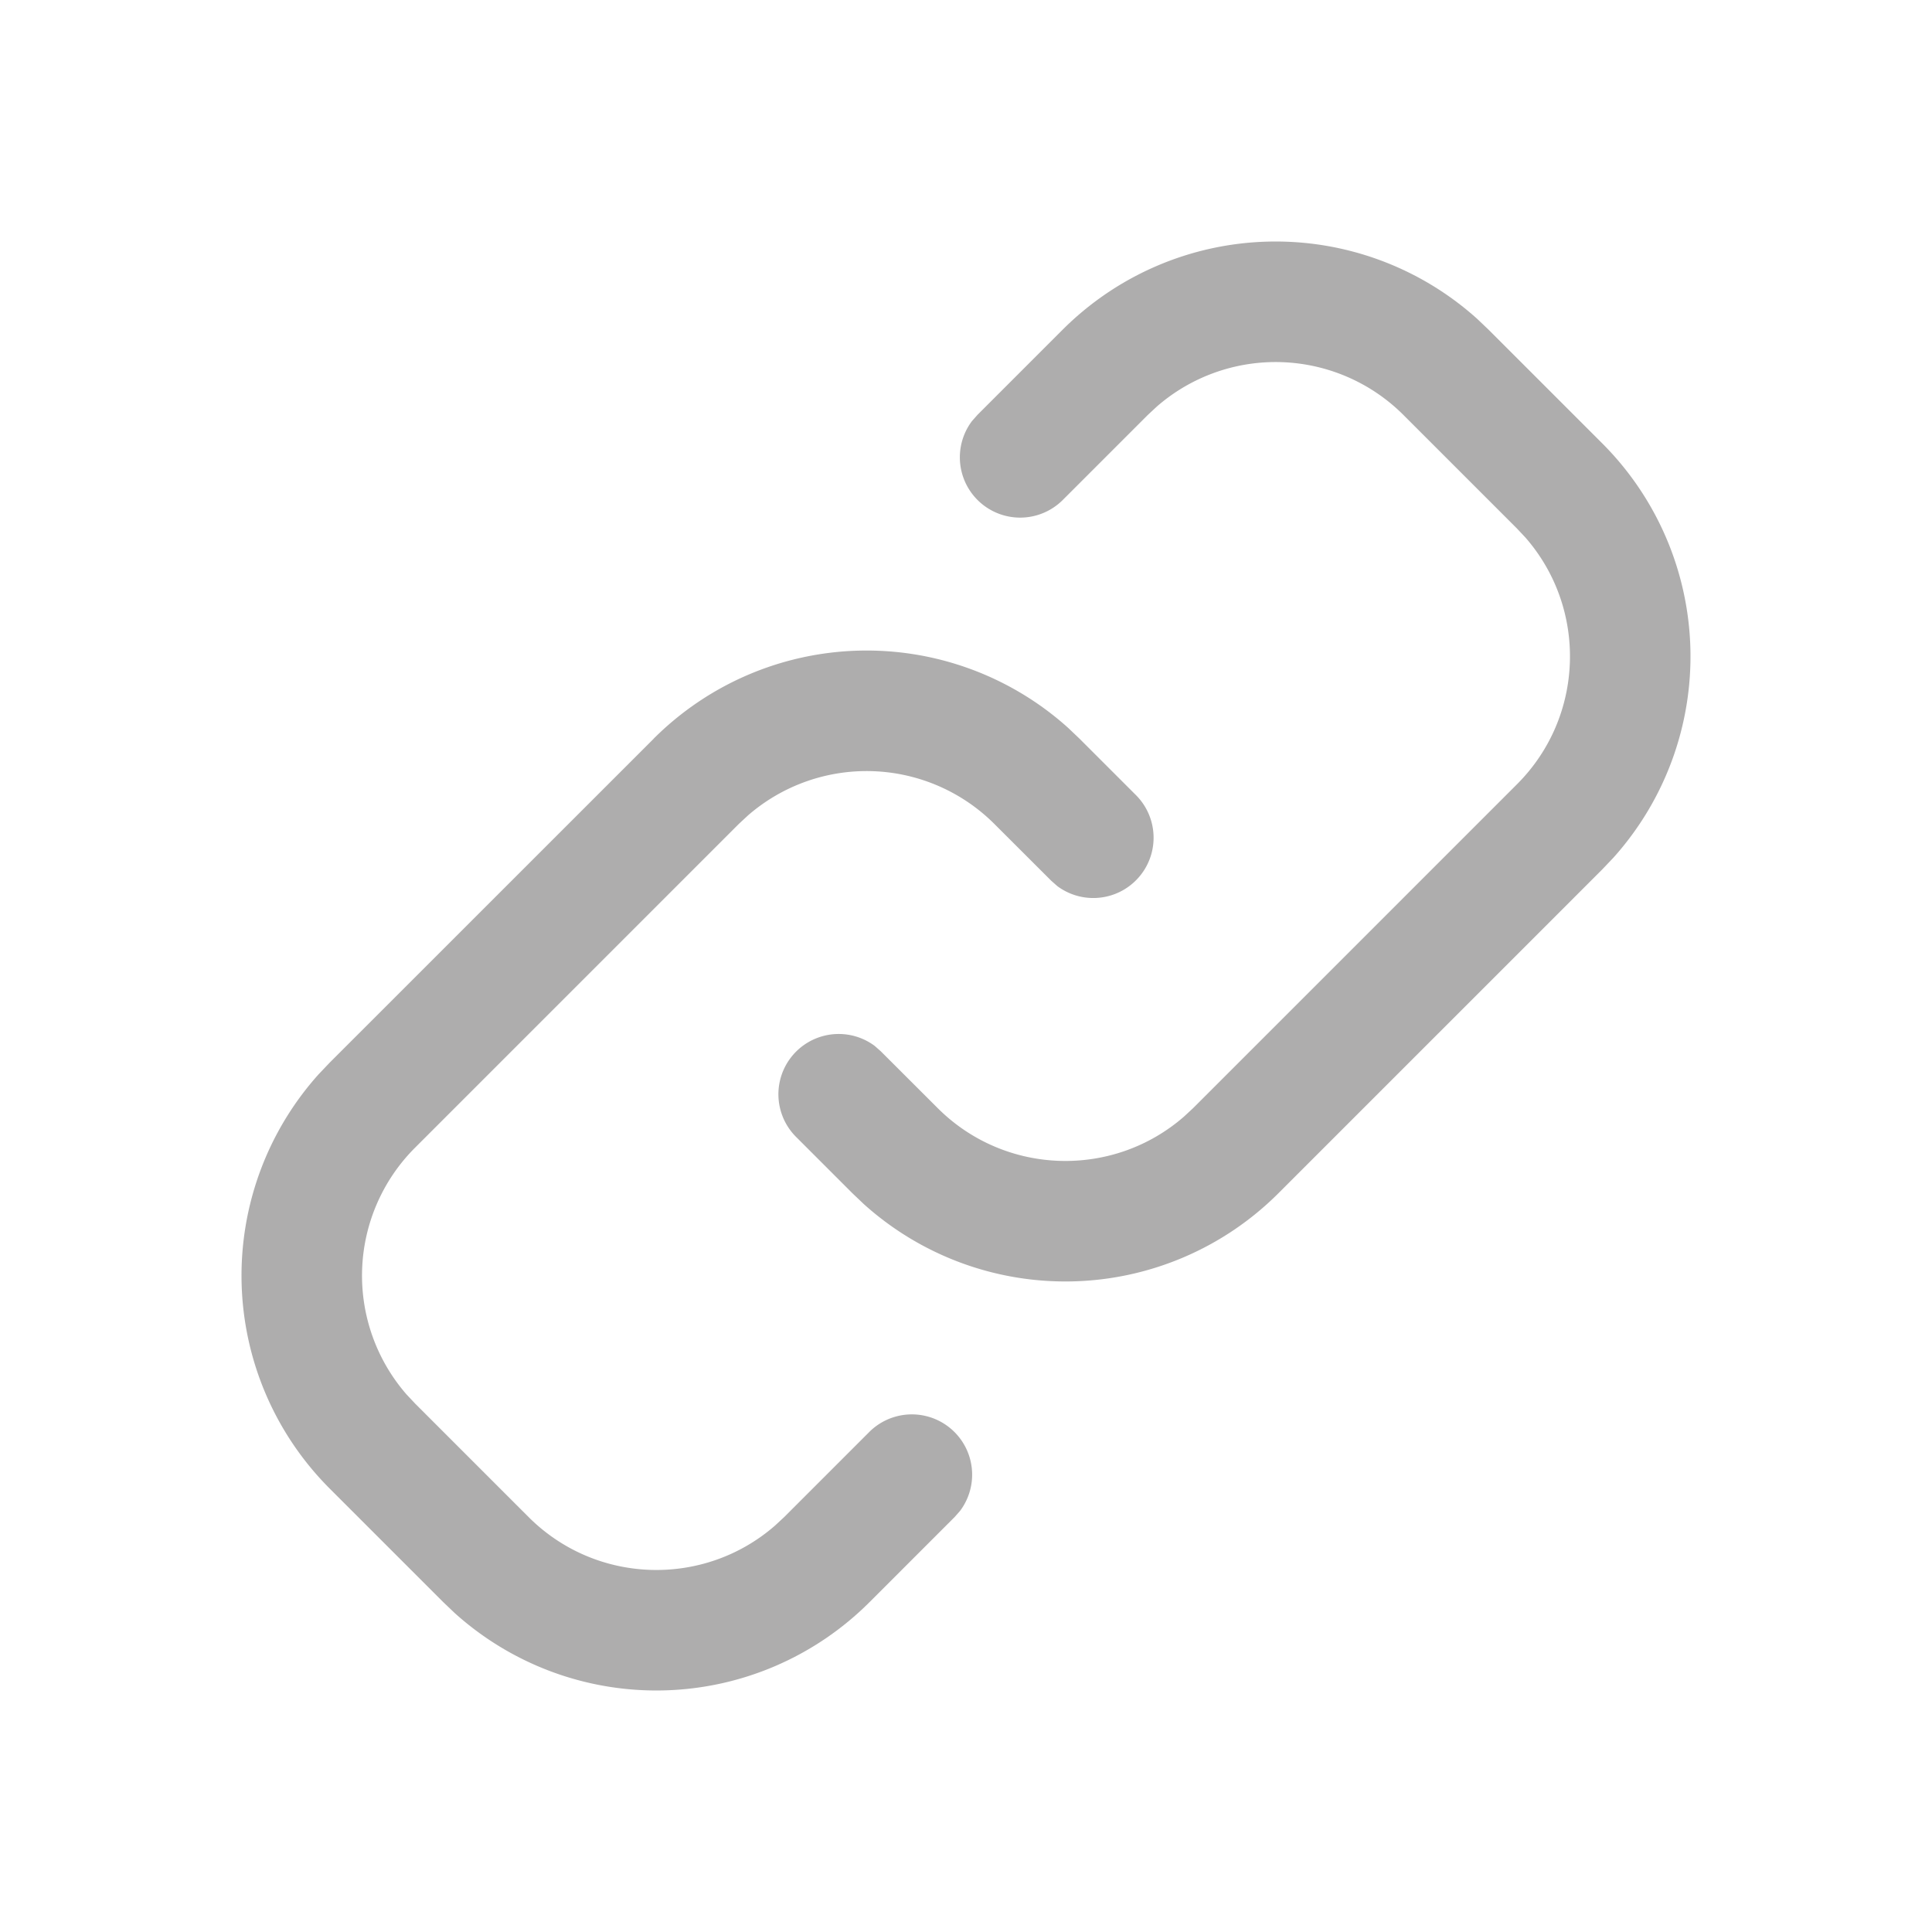 <svg width="1em" height="1em" viewBox="0 0 24 24" xmlns="http://www.w3.org/2000/svg" class="w-6 h-6 pointer-events-none"><path d="M13.2 4.096a3.743 3.743 0 015.148-.137l.144.137 1.412 1.412a3.743 3.743 0 01.137 5.148l-.137.144-4.023 4.023a3.743 3.743 0 01-5.148.137l-.144-.137-.706-.706a.749.749 0 01.982-1.125l.076.067.706.705c.84.84 2.181.876 3.063.105l.113-.105 4.022-4.022c.84-.84.876-2.181.105-3.064l-.105-.112-1.411-1.411a2.246 2.246 0 00-3.063-.105l-.113.105L13.2 6.213a.749.749 0 01-1.126-.982l.067-.076L13.2 4.096zM8.119 9.177a3.743 3.743 0 015.148-.137l.144.137.706.706a.749.749 0 01-.982 1.125l-.076-.067-.706-.705a2.246 2.246 0 00-3.063-.105l-.113.105-4.022 4.022a2.246 2.246 0 00-.105 3.064l.105.112 1.411 1.411c.84.84 2.181.876 3.063.105l.113-.105 1.058-1.058a.749.749 0 011.126.982l-.067.076-1.059 1.059a3.743 3.743 0 01-5.148.137l-.144-.137-1.412-1.412a3.743 3.743 0 01-.137-5.148l.137-.144L8.12 9.177z" fill="#AEADAD" fill-rule="evenodd"></path></svg>
